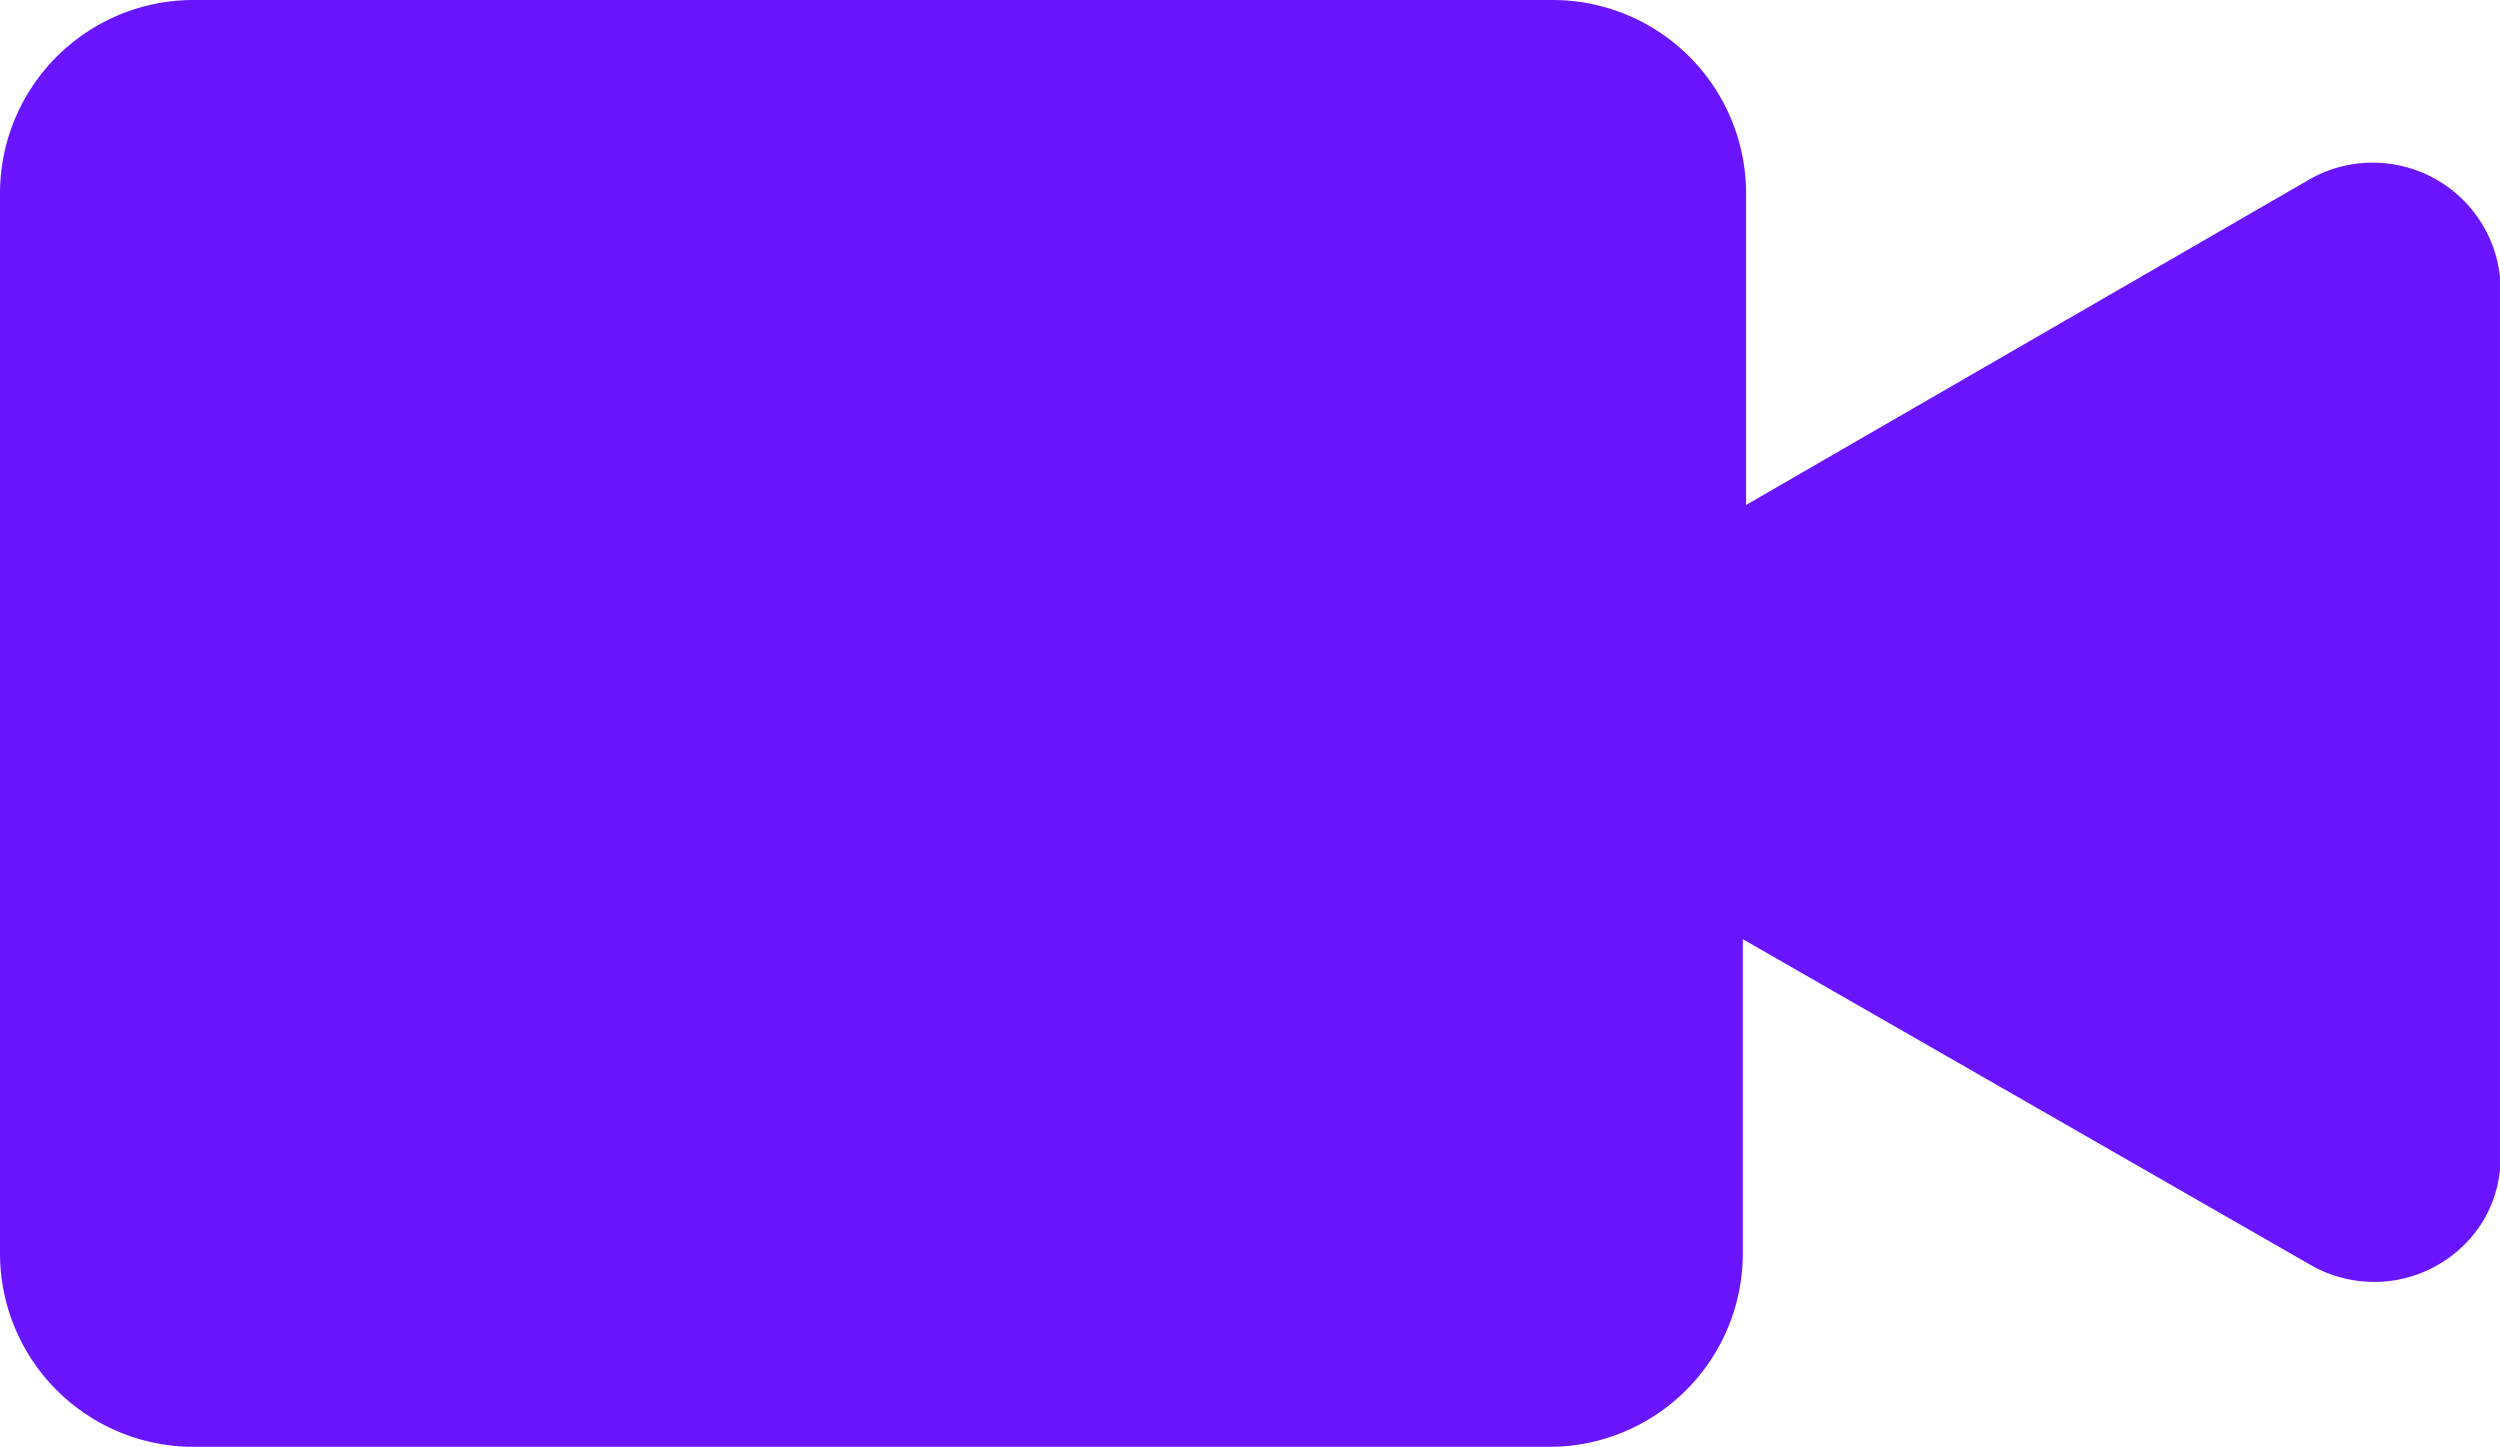 <svg xmlns="http://www.w3.org/2000/svg" width="17.611" height="10.192" viewBox="0 0 17.611 10.192">
  <path id="Path_58954" data-name="Path 58954" d="M20.172,24.662,16.2,26.957v-2.2A1.363,1.363,0,0,0,14.837,23.4H5.258A1.363,1.363,0,0,0,3.9,24.758h0v7.476a1.363,1.363,0,0,0,1.358,1.358h9.561a1.363,1.363,0,0,0,1.358-1.358h0V30.016l4,2.295a.9.9,0,0,0,1.224-.325.888.888,0,0,0,.115-.44v-6.1a.9.9,0,0,0-.9-.9A.888.888,0,0,0,20.172,24.662Z" transform="translate(-3.9 -23.4)" fill="#6a15ff"/>
</svg>
